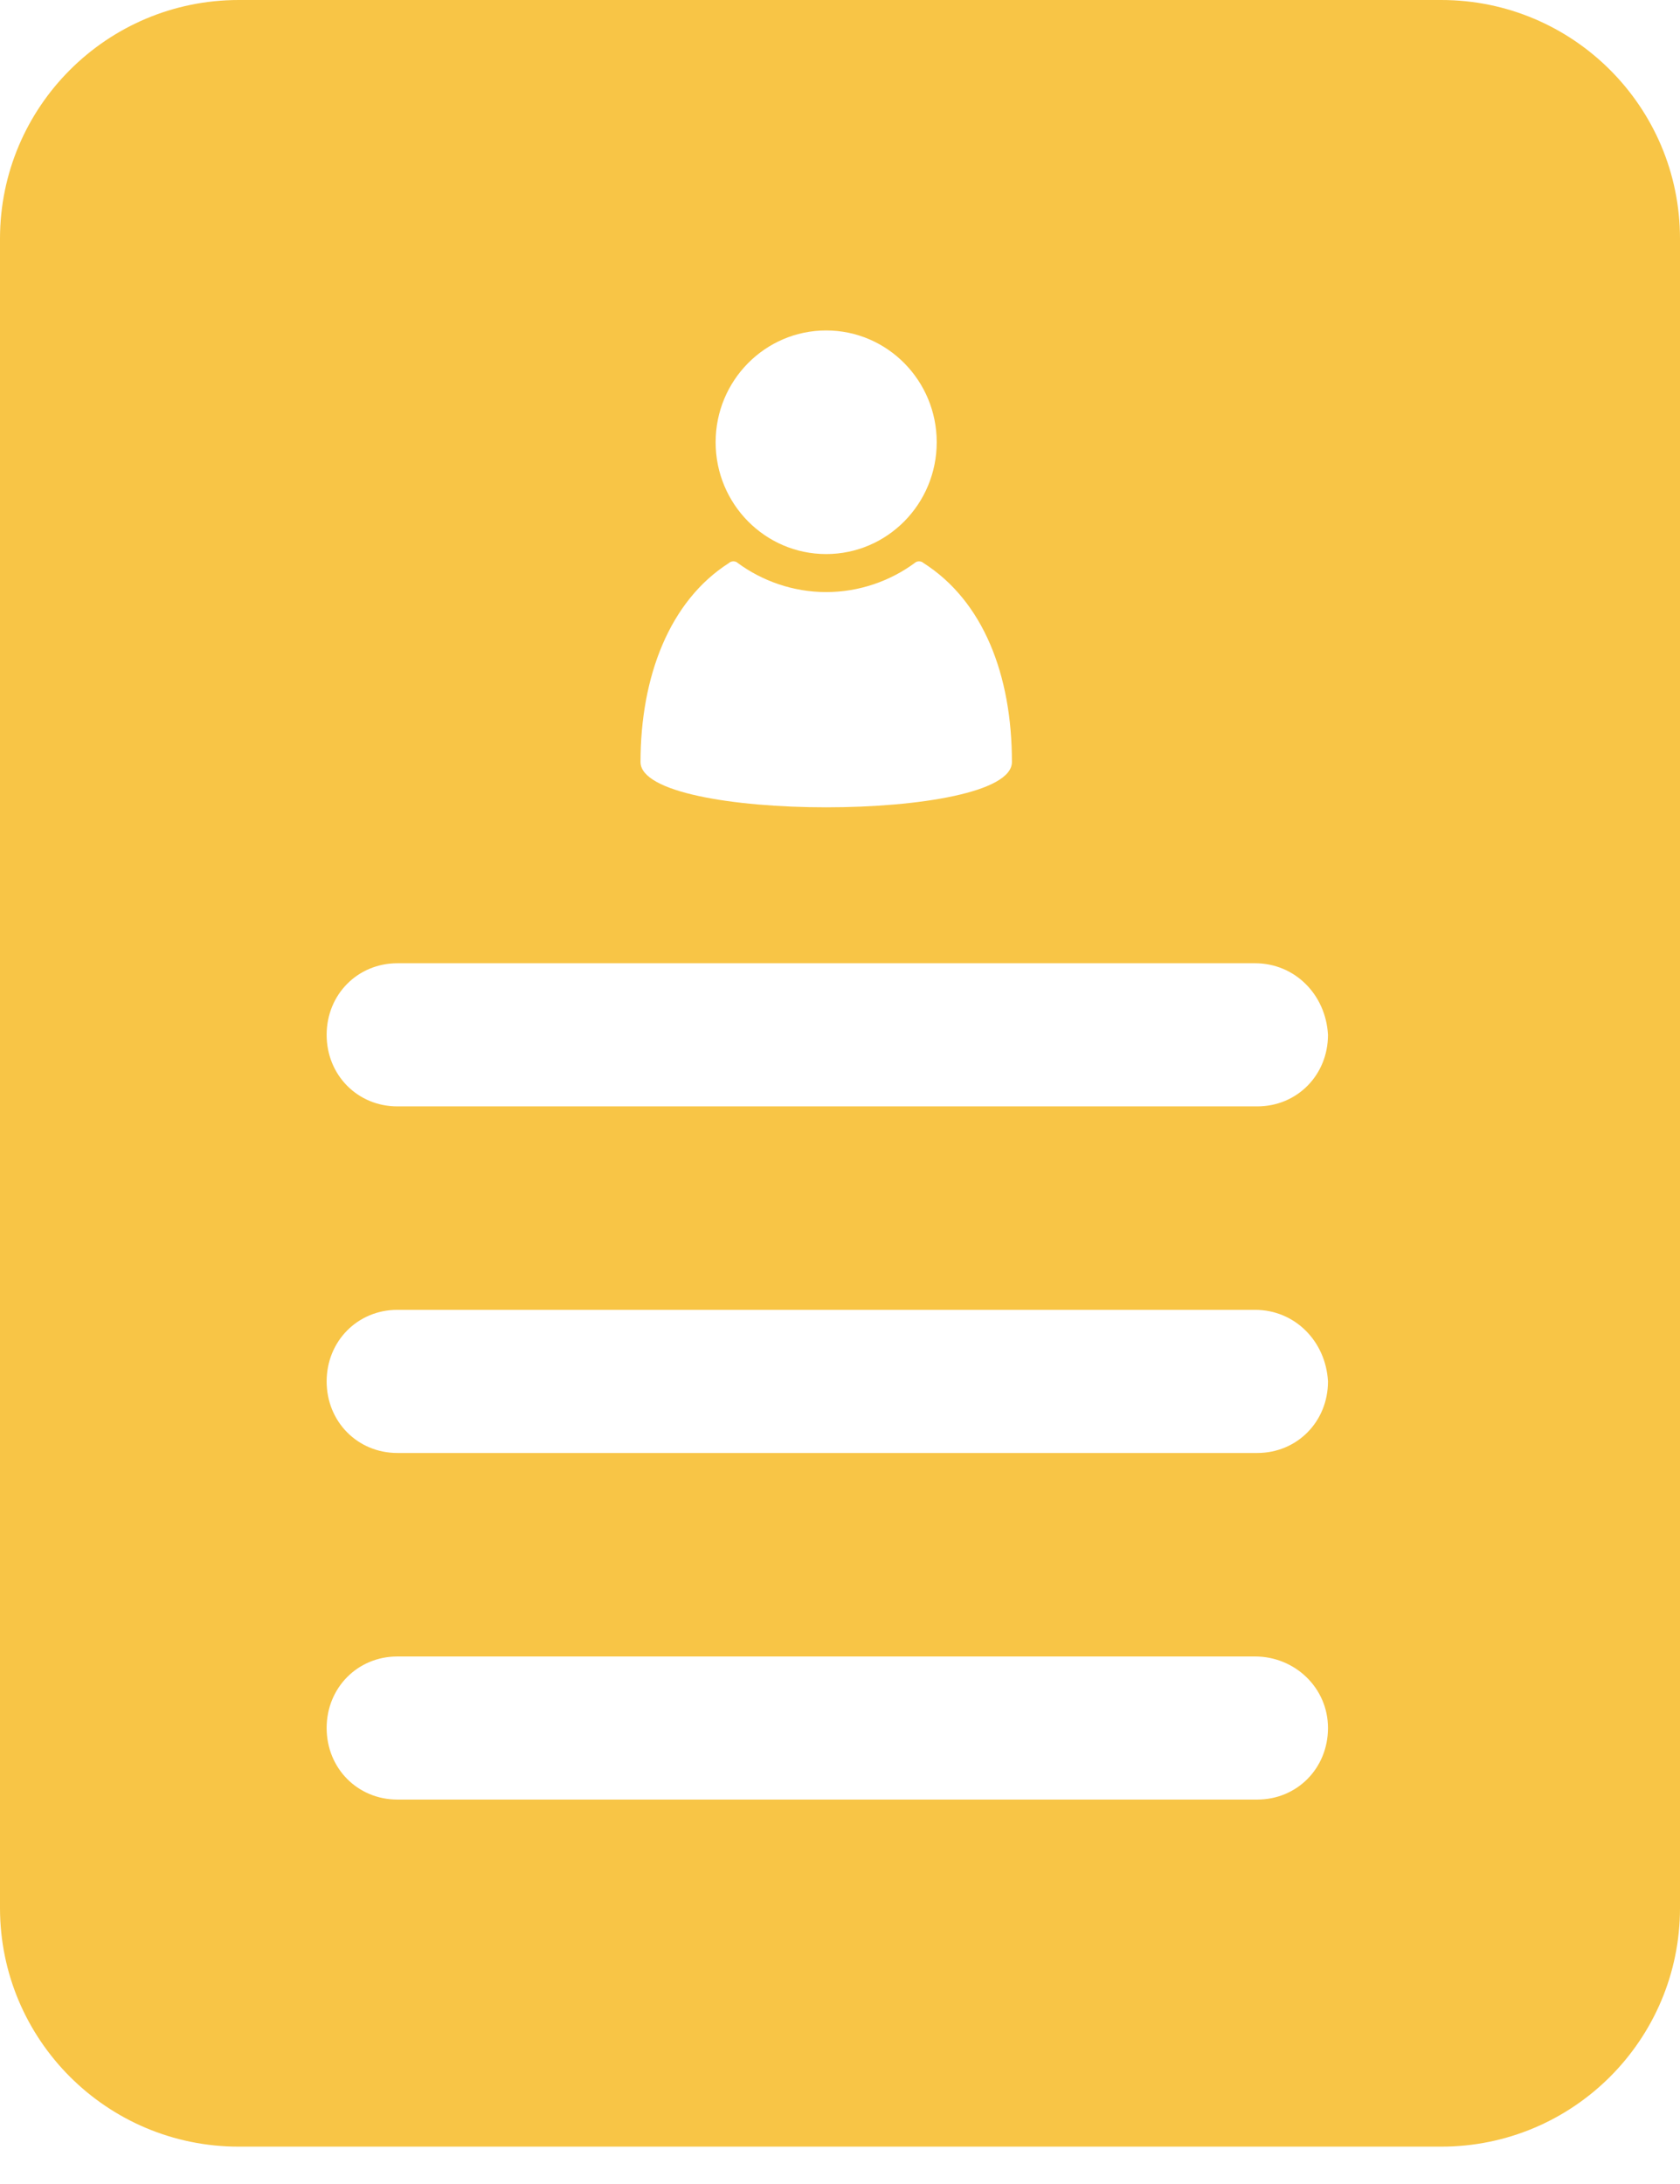 <svg width="30" height="39" viewBox="0 0 30 39" fill="none" xmlns="http://www.w3.org/2000/svg">
<path fill-rule="evenodd" clip-rule="evenodd" d="M4.263 0C1.909 0 0 1.909 0 4.263V34.07C0 36.425 1.909 38.333 4.263 38.333H25.737C28.091 38.333 30 36.425 30 34.07V4.263C30 1.909 28.091 0 25.737 0H4.263ZM7.096 17.201H22.412C23.122 17.201 23.675 17.76 23.714 18.479C23.714 19.198 23.162 19.757 22.451 19.757H7.096C6.385 19.757 5.833 19.198 5.833 18.479C5.833 17.76 6.385 17.201 7.096 17.201ZM22.412 23.39H7.096C6.385 23.39 5.833 23.95 5.833 24.668C5.833 25.387 6.385 25.946 7.096 25.946H22.451C23.162 25.946 23.714 25.387 23.714 24.668C23.675 23.95 23.122 23.39 22.412 23.39ZM7.096 29.58H22.412C23.122 29.58 23.714 30.139 23.714 30.857C23.714 31.576 23.162 32.135 22.451 32.135H7.096C6.385 32.135 5.833 31.576 5.833 30.857C5.833 30.139 6.385 29.58 7.096 29.58ZM18.07 13.608C18.07 12.05 17.557 10.733 16.491 10.054C16.451 10.014 16.372 10.014 16.333 10.054C15.899 10.373 15.346 10.573 14.754 10.573C14.162 10.573 13.609 10.373 13.175 10.054C13.136 10.014 13.057 10.014 13.017 10.054C11.951 10.733 11.438 12.09 11.438 13.608C11.438 14.686 18.07 14.686 18.07 13.608ZM16.727 7.897C16.727 9 15.843 9.894 14.753 9.894C13.663 9.894 12.779 9 12.779 7.897C12.779 6.795 13.663 5.901 14.753 5.901C15.843 5.901 16.727 6.795 16.727 7.897Z" fill="#F8C546"/>
</svg>
